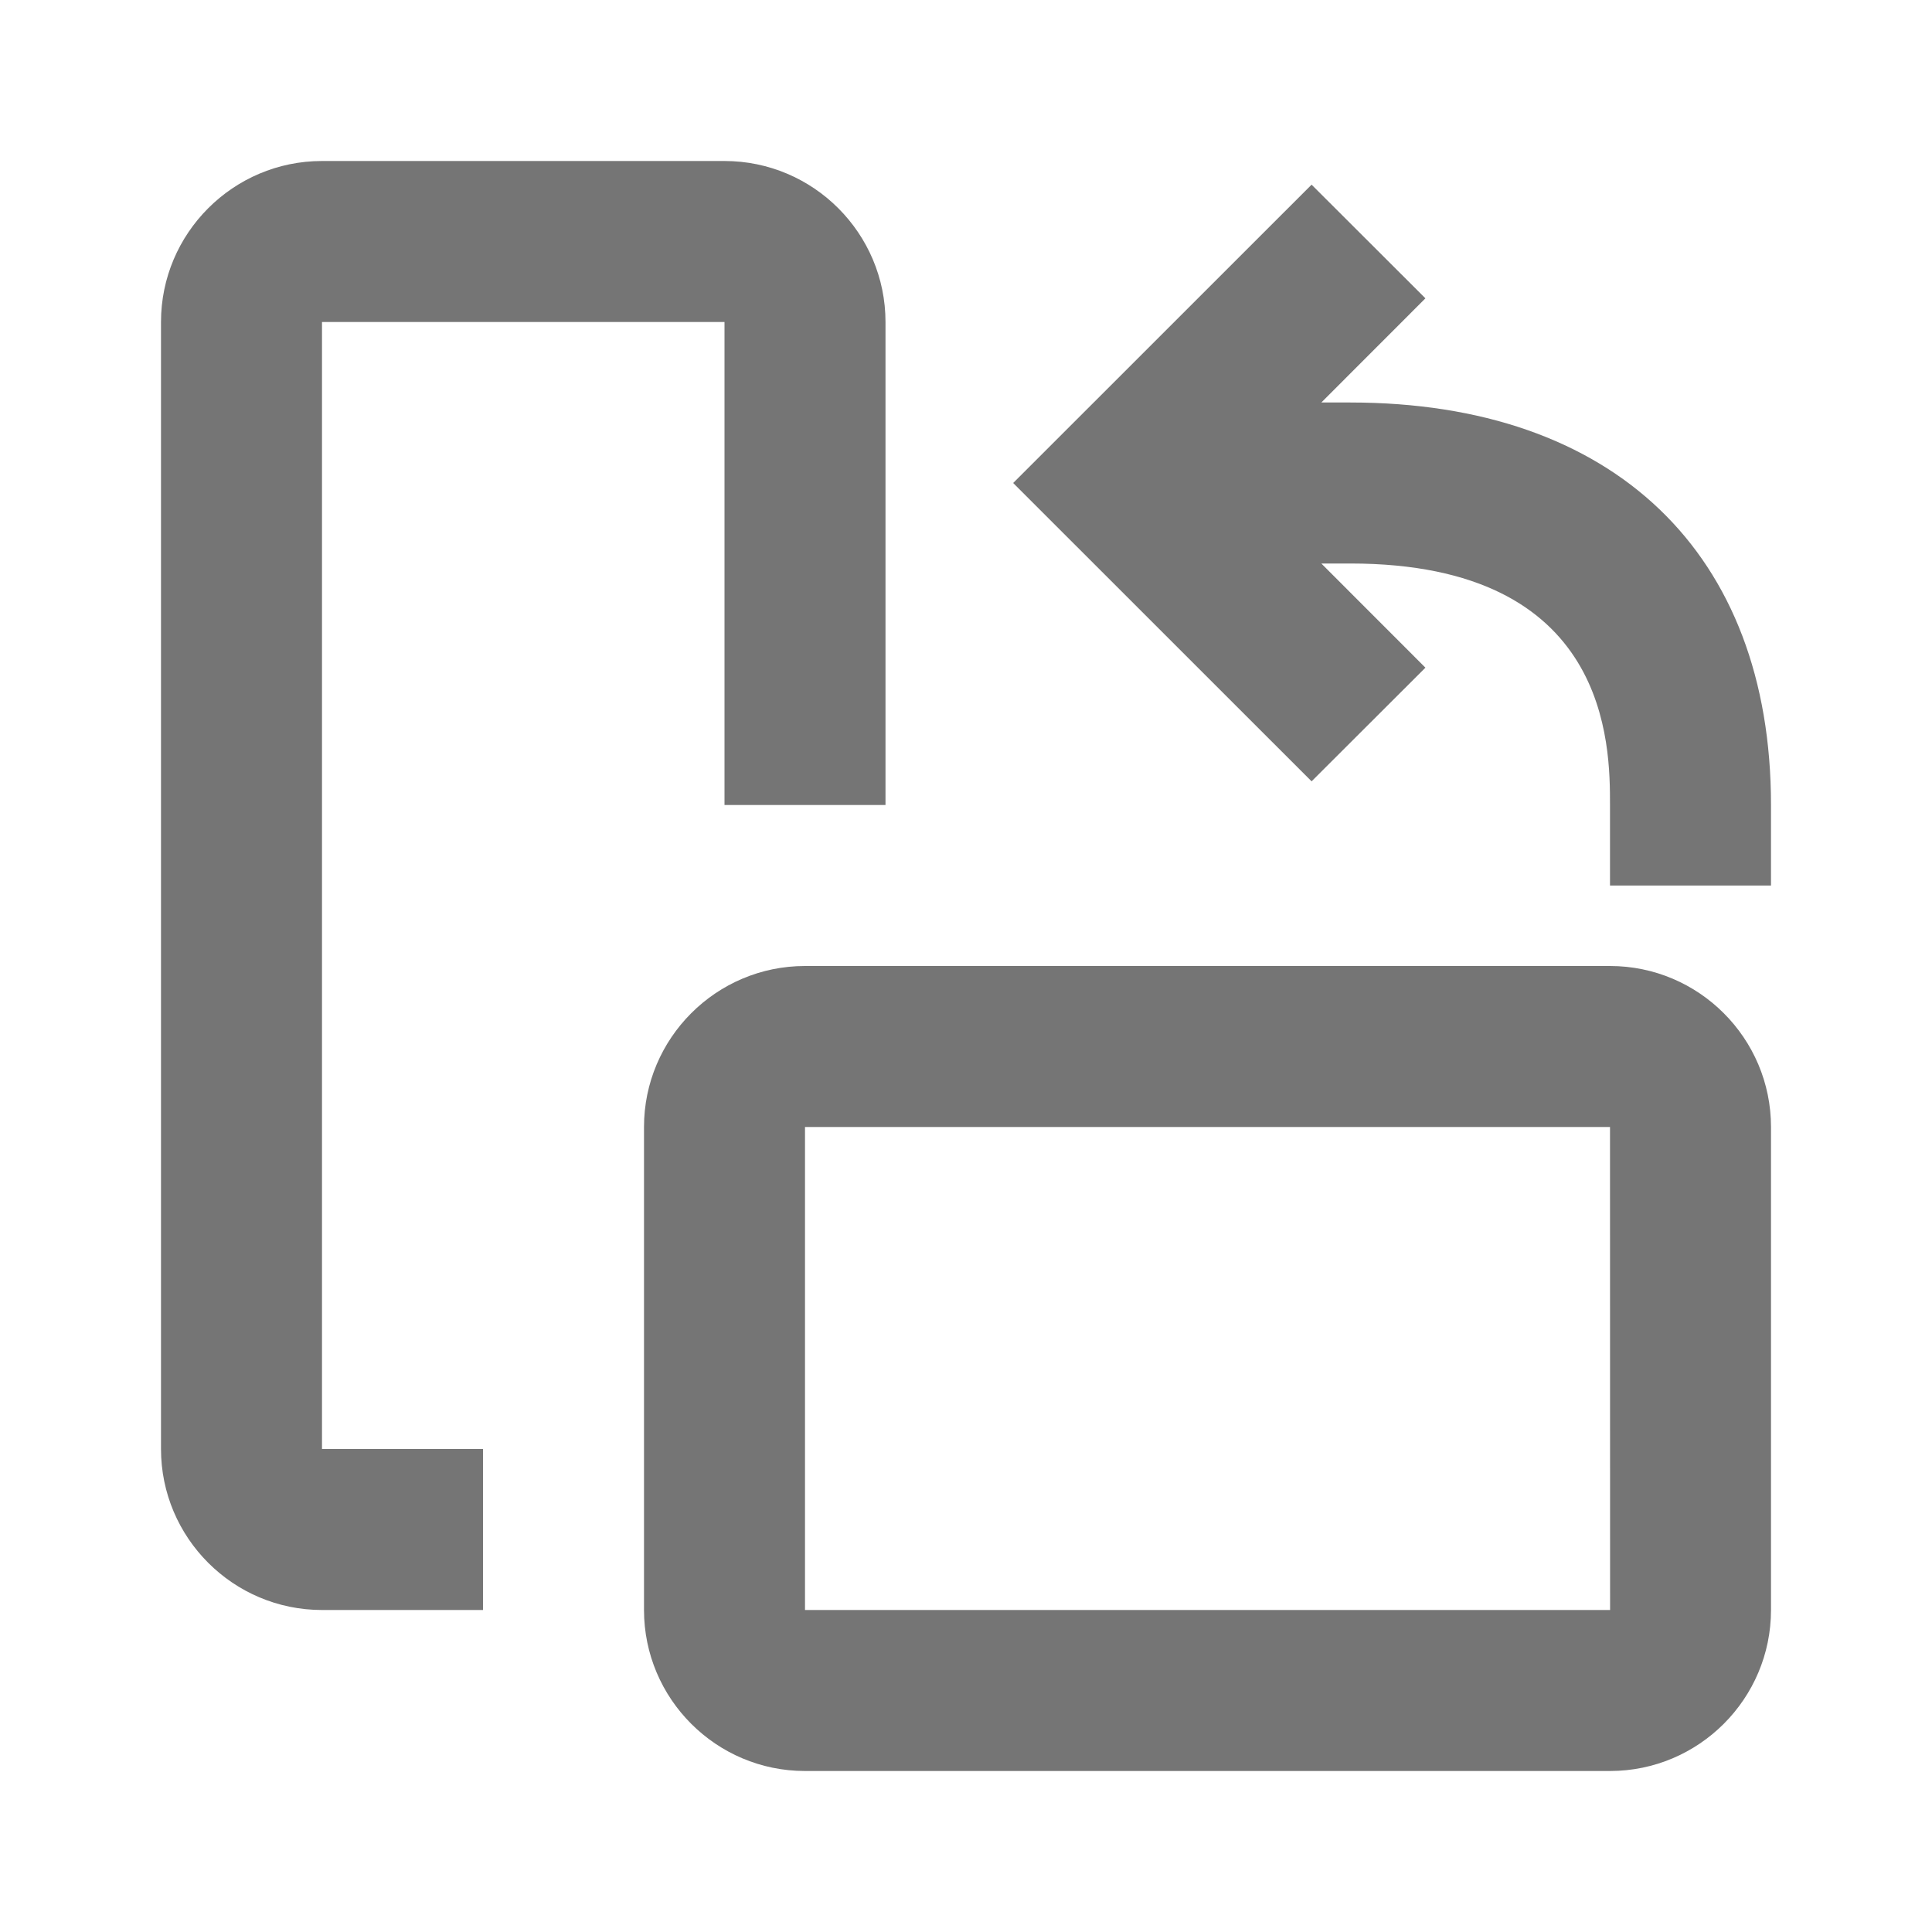 <?xml version="1.0" encoding="iso-8859-1"?>
<!-- Generator: Adobe Illustrator 16.0.0, SVG Export Plug-In . SVG Version: 6.00 Build 0)  -->
<!DOCTYPE svg PUBLIC "-//W3C//DTD SVG 1.1//EN" "http://www.w3.org/Graphics/SVG/1.1/DTD/svg11.dtd">
<svg version="1.1" xmlns="http://www.w3.org/2000/svg" xmlns:xlink="http://www.w3.org/1999/xlink" x="0px" y="0px" width="24px"
	 height="24px" viewBox="0 0 24 24" style="enable-background:new 0 0 24 24;" xml:space="preserve">
<g id="Frame_-_24px">
	<rect style="fill:none;" width="24" height="24"/>
</g>
<g id="Line_Icons">
	<g>
		<path style="fill:#757575;" d="M16.773,5h-0.359l1.293-1.294l-1.414-1.412L12.586,6l3.707,3.706l1.414-1.412L16.414,7h0.359
			C20,7,20,9.258,20,10v1h2v-1C22,6.869,20.046,5,16.773,5z"/>
		<path style="fill:#757575;" d="M4,4h5v6h2V4c0-1.102-0.897-2-2-2H4C2.897,2,2,2.898,2,4v14c0,1.103,0.897,2,2,2h2v-2H4V4z"/>
		<path style="fill:#757575;" d="M20,12H10c-1.103,0-2,0.898-2,2v6c0,1.103,0.897,2,2,2h10c1.103,0,2-0.897,2-2v-6
			C22,12.898,21.103,12,20,12z M10,20v-6h10l0.001,6H10z"/>
	</g>
</g>
</svg>

